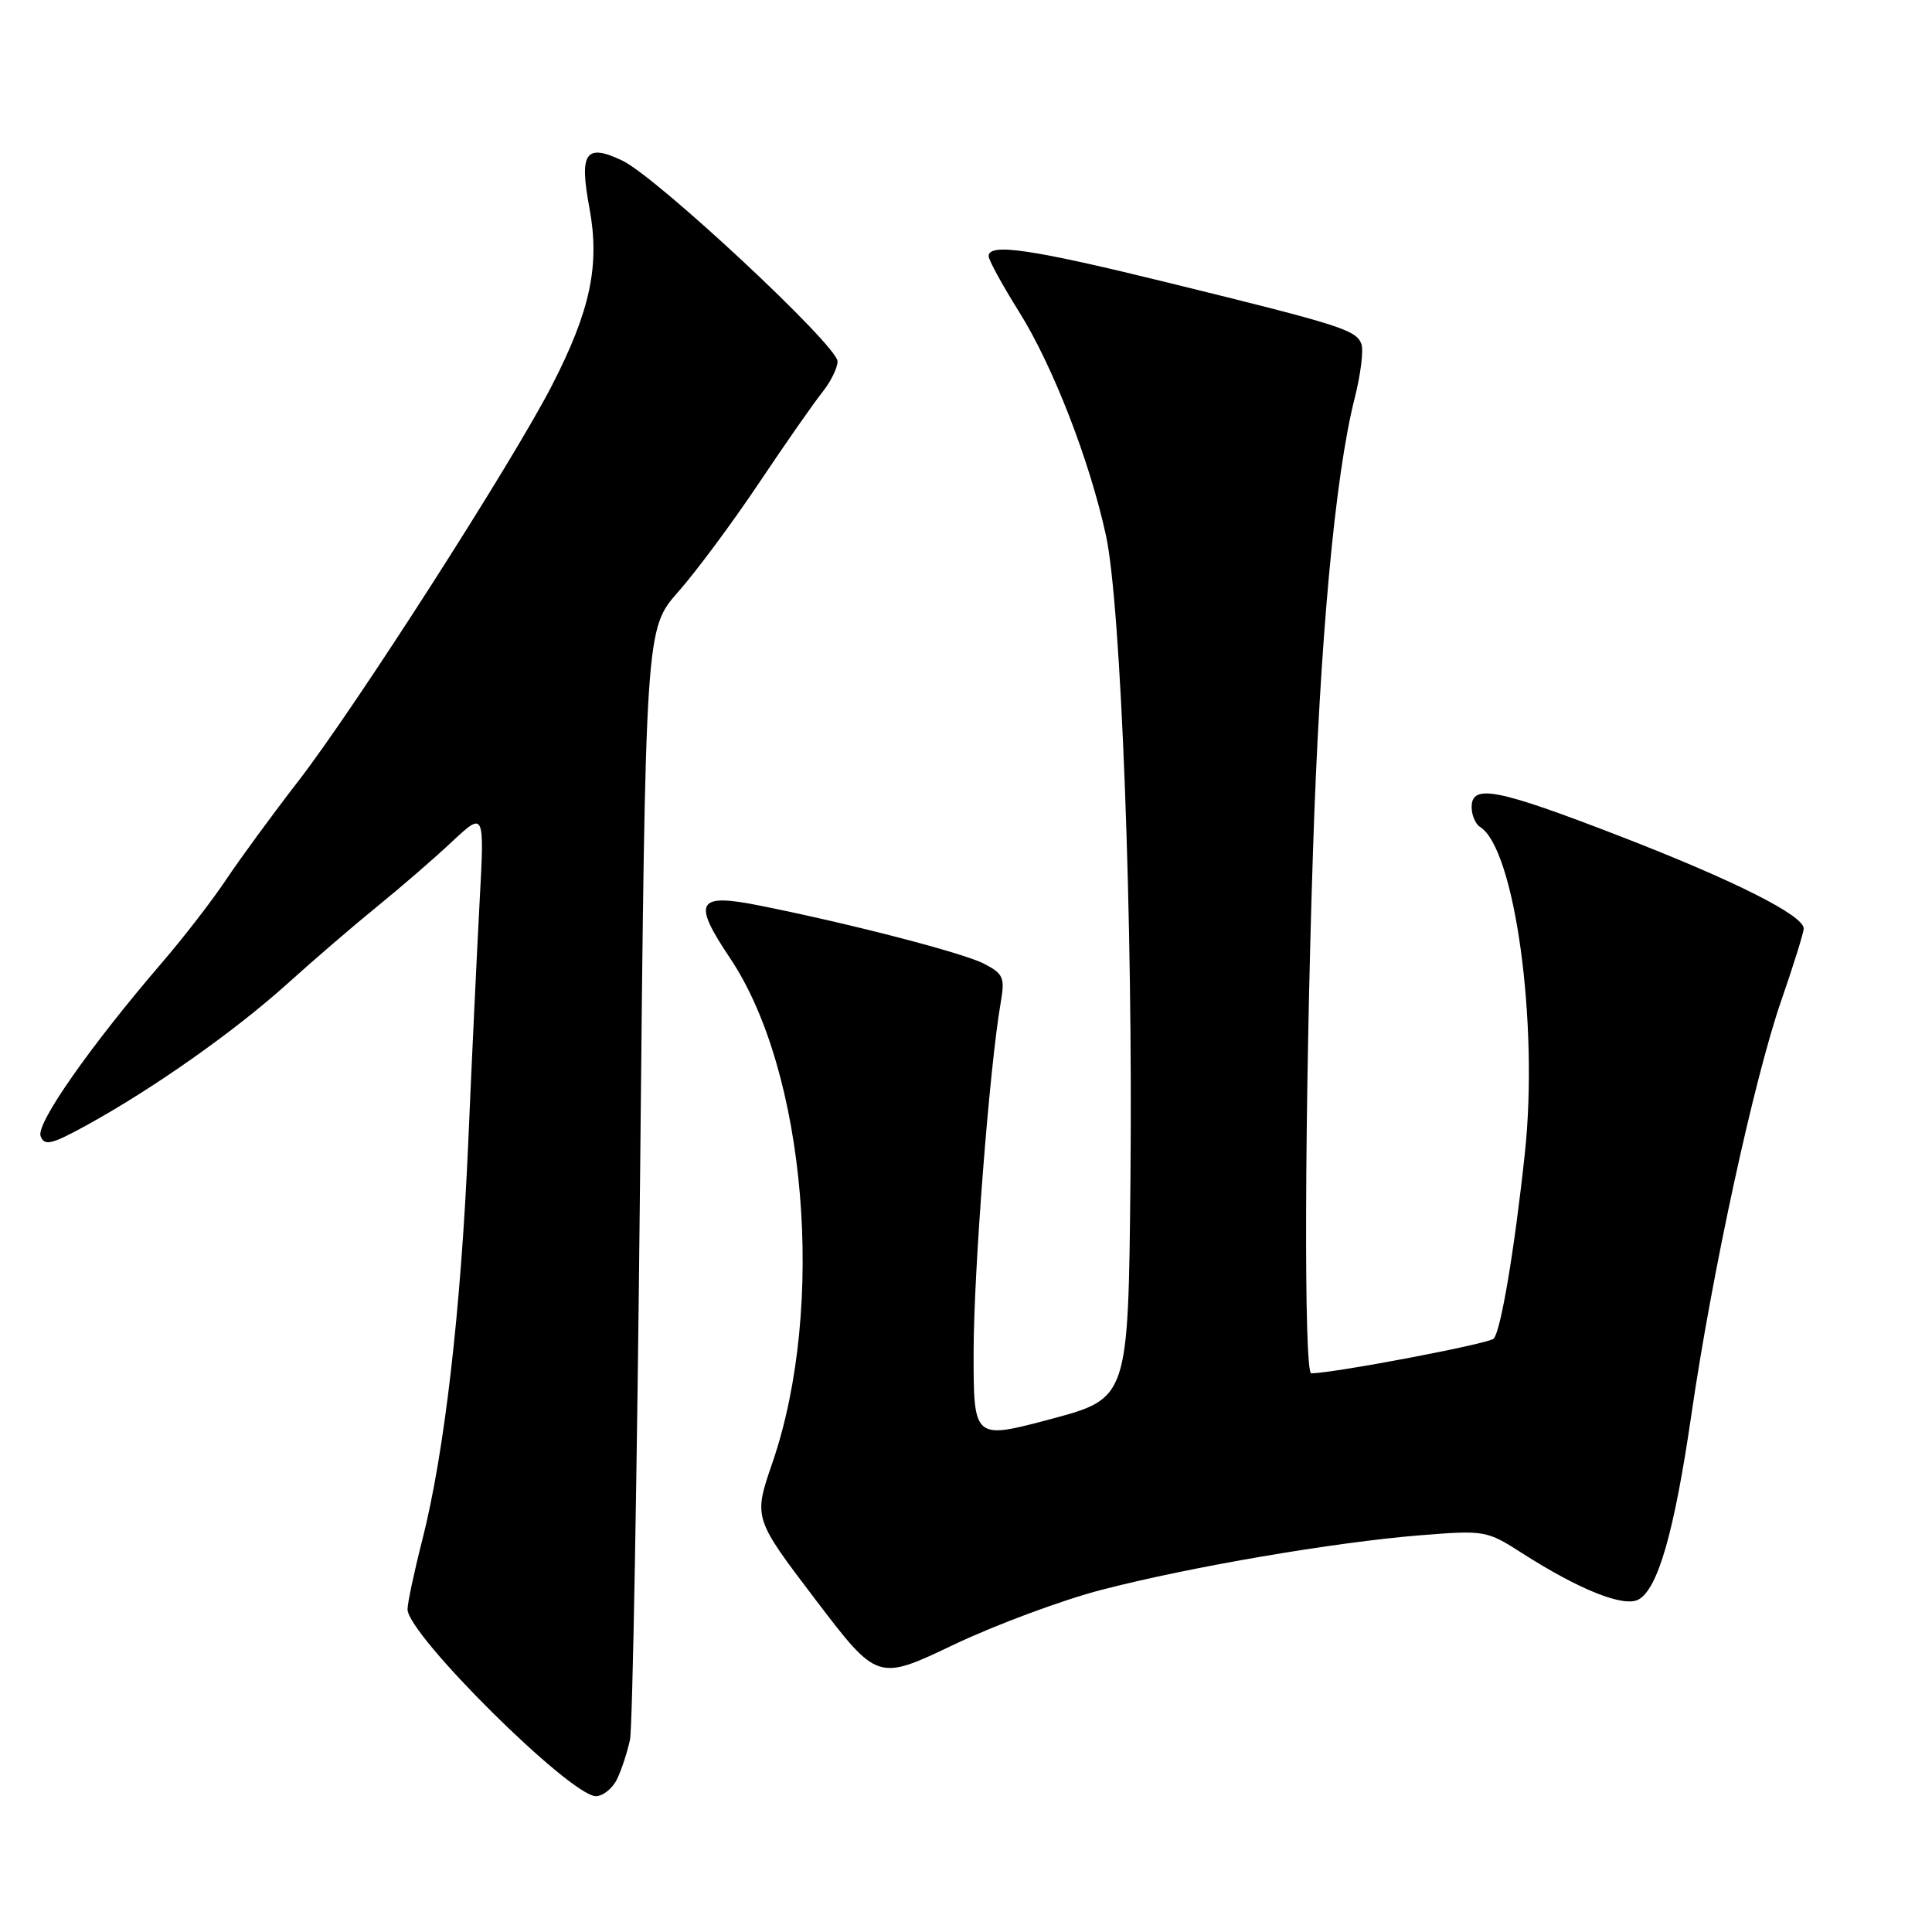 <?xml version="1.0" encoding="UTF-8" standalone="no"?>
<!DOCTYPE svg PUBLIC "-//W3C//DTD SVG 1.1//EN" "http://www.w3.org/Graphics/SVG/1.1/DTD/svg11.dtd" >
<svg xmlns="http://www.w3.org/2000/svg" xmlns:xlink="http://www.w3.org/1999/xlink" version="1.1" viewBox="0 0 256 256">
 <g >
 <path fill="currentColor"
d=" M 81.76 235.75 C 82.36 234.51 83.13 232.15 83.48 230.50 C 83.82 228.85 84.42 195.06 84.82 155.42 C 85.53 83.34 85.53 83.34 89.87 78.42 C 92.26 75.71 97.08 69.22 100.57 64.00 C 104.07 58.77 107.84 53.38 108.94 52.00 C 110.05 50.62 110.97 48.78 110.98 47.89 C 111.01 45.82 87.05 23.47 82.46 21.28 C 77.59 18.96 76.73 20.20 78.10 27.55 C 79.51 35.15 78.24 41.14 73.12 51.10 C 67.91 61.25 47.07 93.75 39.53 103.50 C 36.12 107.90 31.84 113.75 30.00 116.50 C 28.17 119.25 24.35 124.20 21.51 127.50 C 11.95 138.62 4.75 148.90 5.38 150.54 C 5.89 151.88 6.79 151.67 11.46 149.11 C 20.32 144.24 31.02 136.70 38.03 130.39 C 41.62 127.15 47.02 122.51 50.03 120.07 C 53.04 117.63 57.46 113.81 59.85 111.57 C 64.20 107.50 64.20 107.50 63.55 119.50 C 63.20 126.10 62.51 140.50 62.04 151.50 C 61.07 173.70 58.89 192.57 55.94 204.12 C 54.87 208.31 54.00 212.42 54.00 213.24 C 54.00 216.60 75.58 238.00 78.96 238.00 C 79.89 238.00 81.15 236.99 81.76 235.75 Z  M 146.00 210.65 C 157.83 207.59 176.75 204.36 188.20 203.43 C 196.75 202.75 196.99 202.79 201.70 205.81 C 209.27 210.65 215.14 213.00 217.10 211.95 C 219.68 210.57 221.86 202.96 224.11 187.50 C 226.86 168.60 232.41 143.02 236.03 132.57 C 237.66 127.86 239.00 123.57 239.00 123.04 C 239.00 121.29 229.78 116.65 214.63 110.79 C 198.36 104.50 195.00 103.84 195.00 106.94 C 195.00 108.01 195.50 109.19 196.11 109.57 C 200.72 112.42 203.90 135.61 202.05 152.82 C 200.69 165.55 198.88 176.29 197.93 177.37 C 197.34 178.04 177.23 181.87 173.75 181.98 C 172.75 182.01 172.86 147.11 173.97 113.00 C 174.88 84.96 176.89 63.05 179.50 52.77 C 180.30 49.61 180.70 46.37 180.39 45.57 C 179.68 43.72 177.68 43.08 155.09 37.53 C 136.73 33.01 131.00 32.16 131.00 33.94 C 131.00 34.46 132.81 37.76 135.01 41.28 C 139.49 48.42 144.36 60.95 146.54 70.92 C 148.55 80.12 150.14 122.06 149.79 156.40 C 149.50 185.29 149.50 185.29 139.25 188.03 C 129.00 190.76 129.00 190.76 129.01 179.13 C 129.02 168.40 131.11 141.45 132.60 132.84 C 133.17 129.53 132.96 129.03 130.37 127.69 C 127.59 126.26 112.63 122.38 100.64 119.99 C 92.33 118.32 91.70 119.46 96.73 126.95 C 106.83 142.00 109.45 173.14 102.35 193.82 C 99.83 201.14 99.83 201.14 108.05 211.95 C 116.27 222.75 116.27 222.75 126.38 217.93 C 131.95 215.28 140.78 212.00 146.00 210.65 Z "/>
</g>
</svg>